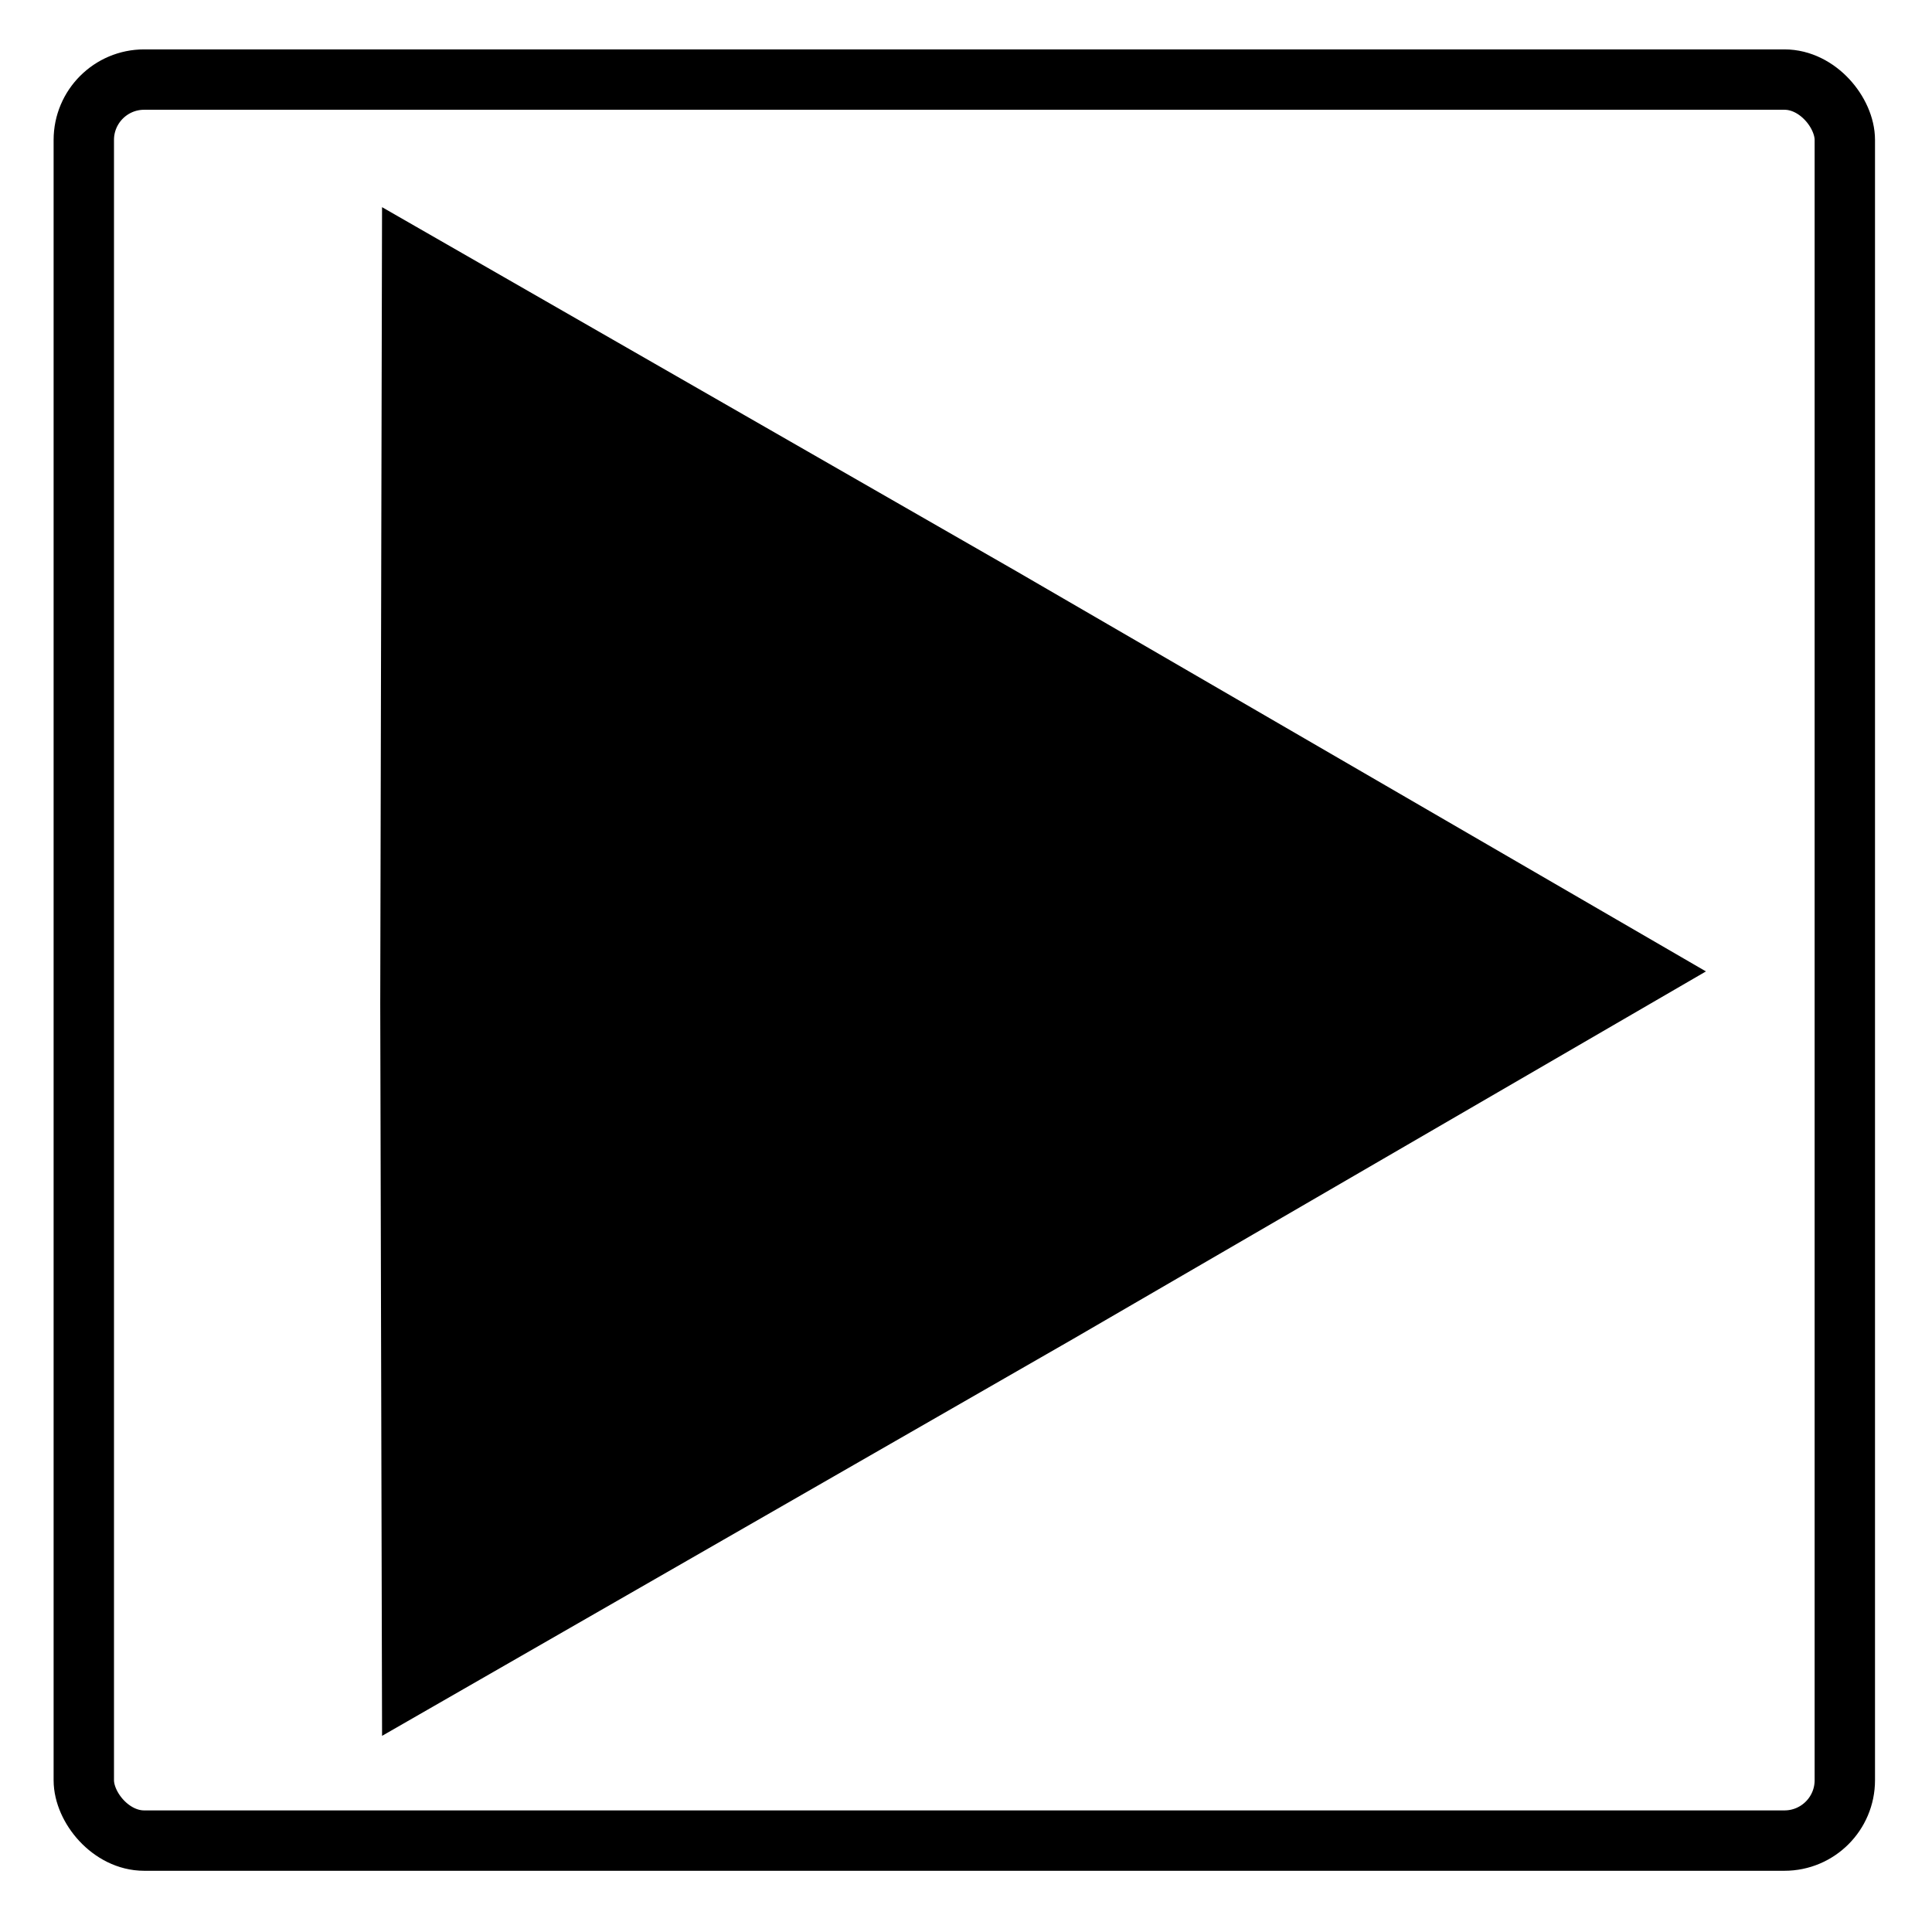 <?xml version="1.0" encoding="UTF-8" standalone="no"?>
<!-- Created with Inkscape (http://www.inkscape.org/) -->

<svg
   xmlns:dc="http://purl.org/dc/elements/1.1/"
   xmlns:cc="http://creativecommons.org/ns#"
   xmlns:rdf="http://www.w3.org/1999/02/22-rdf-syntax-ns#"
   xmlns:svg="http://www.w3.org/2000/svg"
   xmlns="http://www.w3.org/2000/svg"
   xmlns:sodipodi="http://sodipodi.sourceforge.net/DTD/sodipodi-0.dtd"
   xmlns:inkscape="http://www.inkscape.org/namespaces/inkscape"
   width="16"
   height="16"
   id="svg2"
   version="1.1"
   inkscape:version="0.48.4 r9939"
   inkscape:export-filename="/home/jean/dev/geonetwork-GIT/jpgeonetwork/web-client/src/main/resources/apps/geoportal/images/animation.png"
   inkscape:export-xdpi="90"
   inkscape:export-ydpi="90"
   sodipodi:docname="Nouveau document 1">
  <defs
     id="defs4">
    <inkscape:perspective
       sodipodi:type="inkscape:persp3d"
       inkscape:vp_x="0 : 8 : 1"
       inkscape:vp_y="0 : 1000 : 0"
       inkscape:vp_z="16 : 8 : 1"
       inkscape:persp3d-origin="8 : 5.3333333 : 1"
       id="perspective3761" />
  </defs>
  <sodipodi:namedview
     id="base"
     pagecolor="#ffffff"
     bordercolor="#666666"
     borderopacity="1.0"
     inkscape:pageopacity="0.0"
     inkscape:pageshadow="2"
     inkscape:zoom="15.839192"
     inkscape:cx="14.14744"
     inkscape:cy="12.362835"
     inkscape:document-units="px"
     inkscape:current-layer="layer1"
     showgrid="false"
     inkscape:showpageshadow="false"
     inkscape:window-width="1680"
     inkscape:window-height="1028"
     inkscape:window-x="3840"
     inkscape:window-y="0"
     inkscape:window-maximized="1" />
  <g
     inkscape:label="Calque 1"
     inkscape:groupmode="layer"
     id="layer1"
     transform="translate(0,-1036.362)">
    <path
       sodipodi:type="star"
       style="color:#000000;fill:#000000;fill-opacity:1;stroke:#000000;stroke-width:1;stroke-miterlimit:4;stroke-opacity:1;stroke-dasharray:none;marker:none;visibility:visible;display:inline;overflow:visible;enable-background:accumulate"
       id="path2987"
       sodipodi:sides="3"
       sodipodi:cx="5.3664355"
       sodipodi:cy="7.6662416"
       sodipodi:r1="6.3134537"
       sodipodi:r2="3.1811471"
       sodipodi:arg1="7.153006e-09"
       sodipodi:arg2="0.96270341"
       inkscape:flatsided="false"
       inkscape:rounded="0"
       inkscape:randomized="0"
       d="M 11.68,7.666 7.184,10.277 2.21,13.134 2.197,7.935 2.21,2.199 6.719,4.787 z"
       transform="translate(1.452,1036.741)"
       inkscape:transform-center-x="0.24712134"
       inkscape:transform-center-y="-0.029112423" />
    <rect
       style="color:#000000;fill:none;stroke:#000000;stroke-width:0.5;stroke-miterlimit:4;stroke-opacity:1;stroke-dasharray:none;marker:none;visibility:visible;display:inline;overflow:visible;enable-background:accumulate"
       id="rect3777"
       width="14.584"
       height="14.584"
       x="0.694"
       y="1037.021"
       rx="0.5"
       ry="0.5" />
  </g>
</svg>

